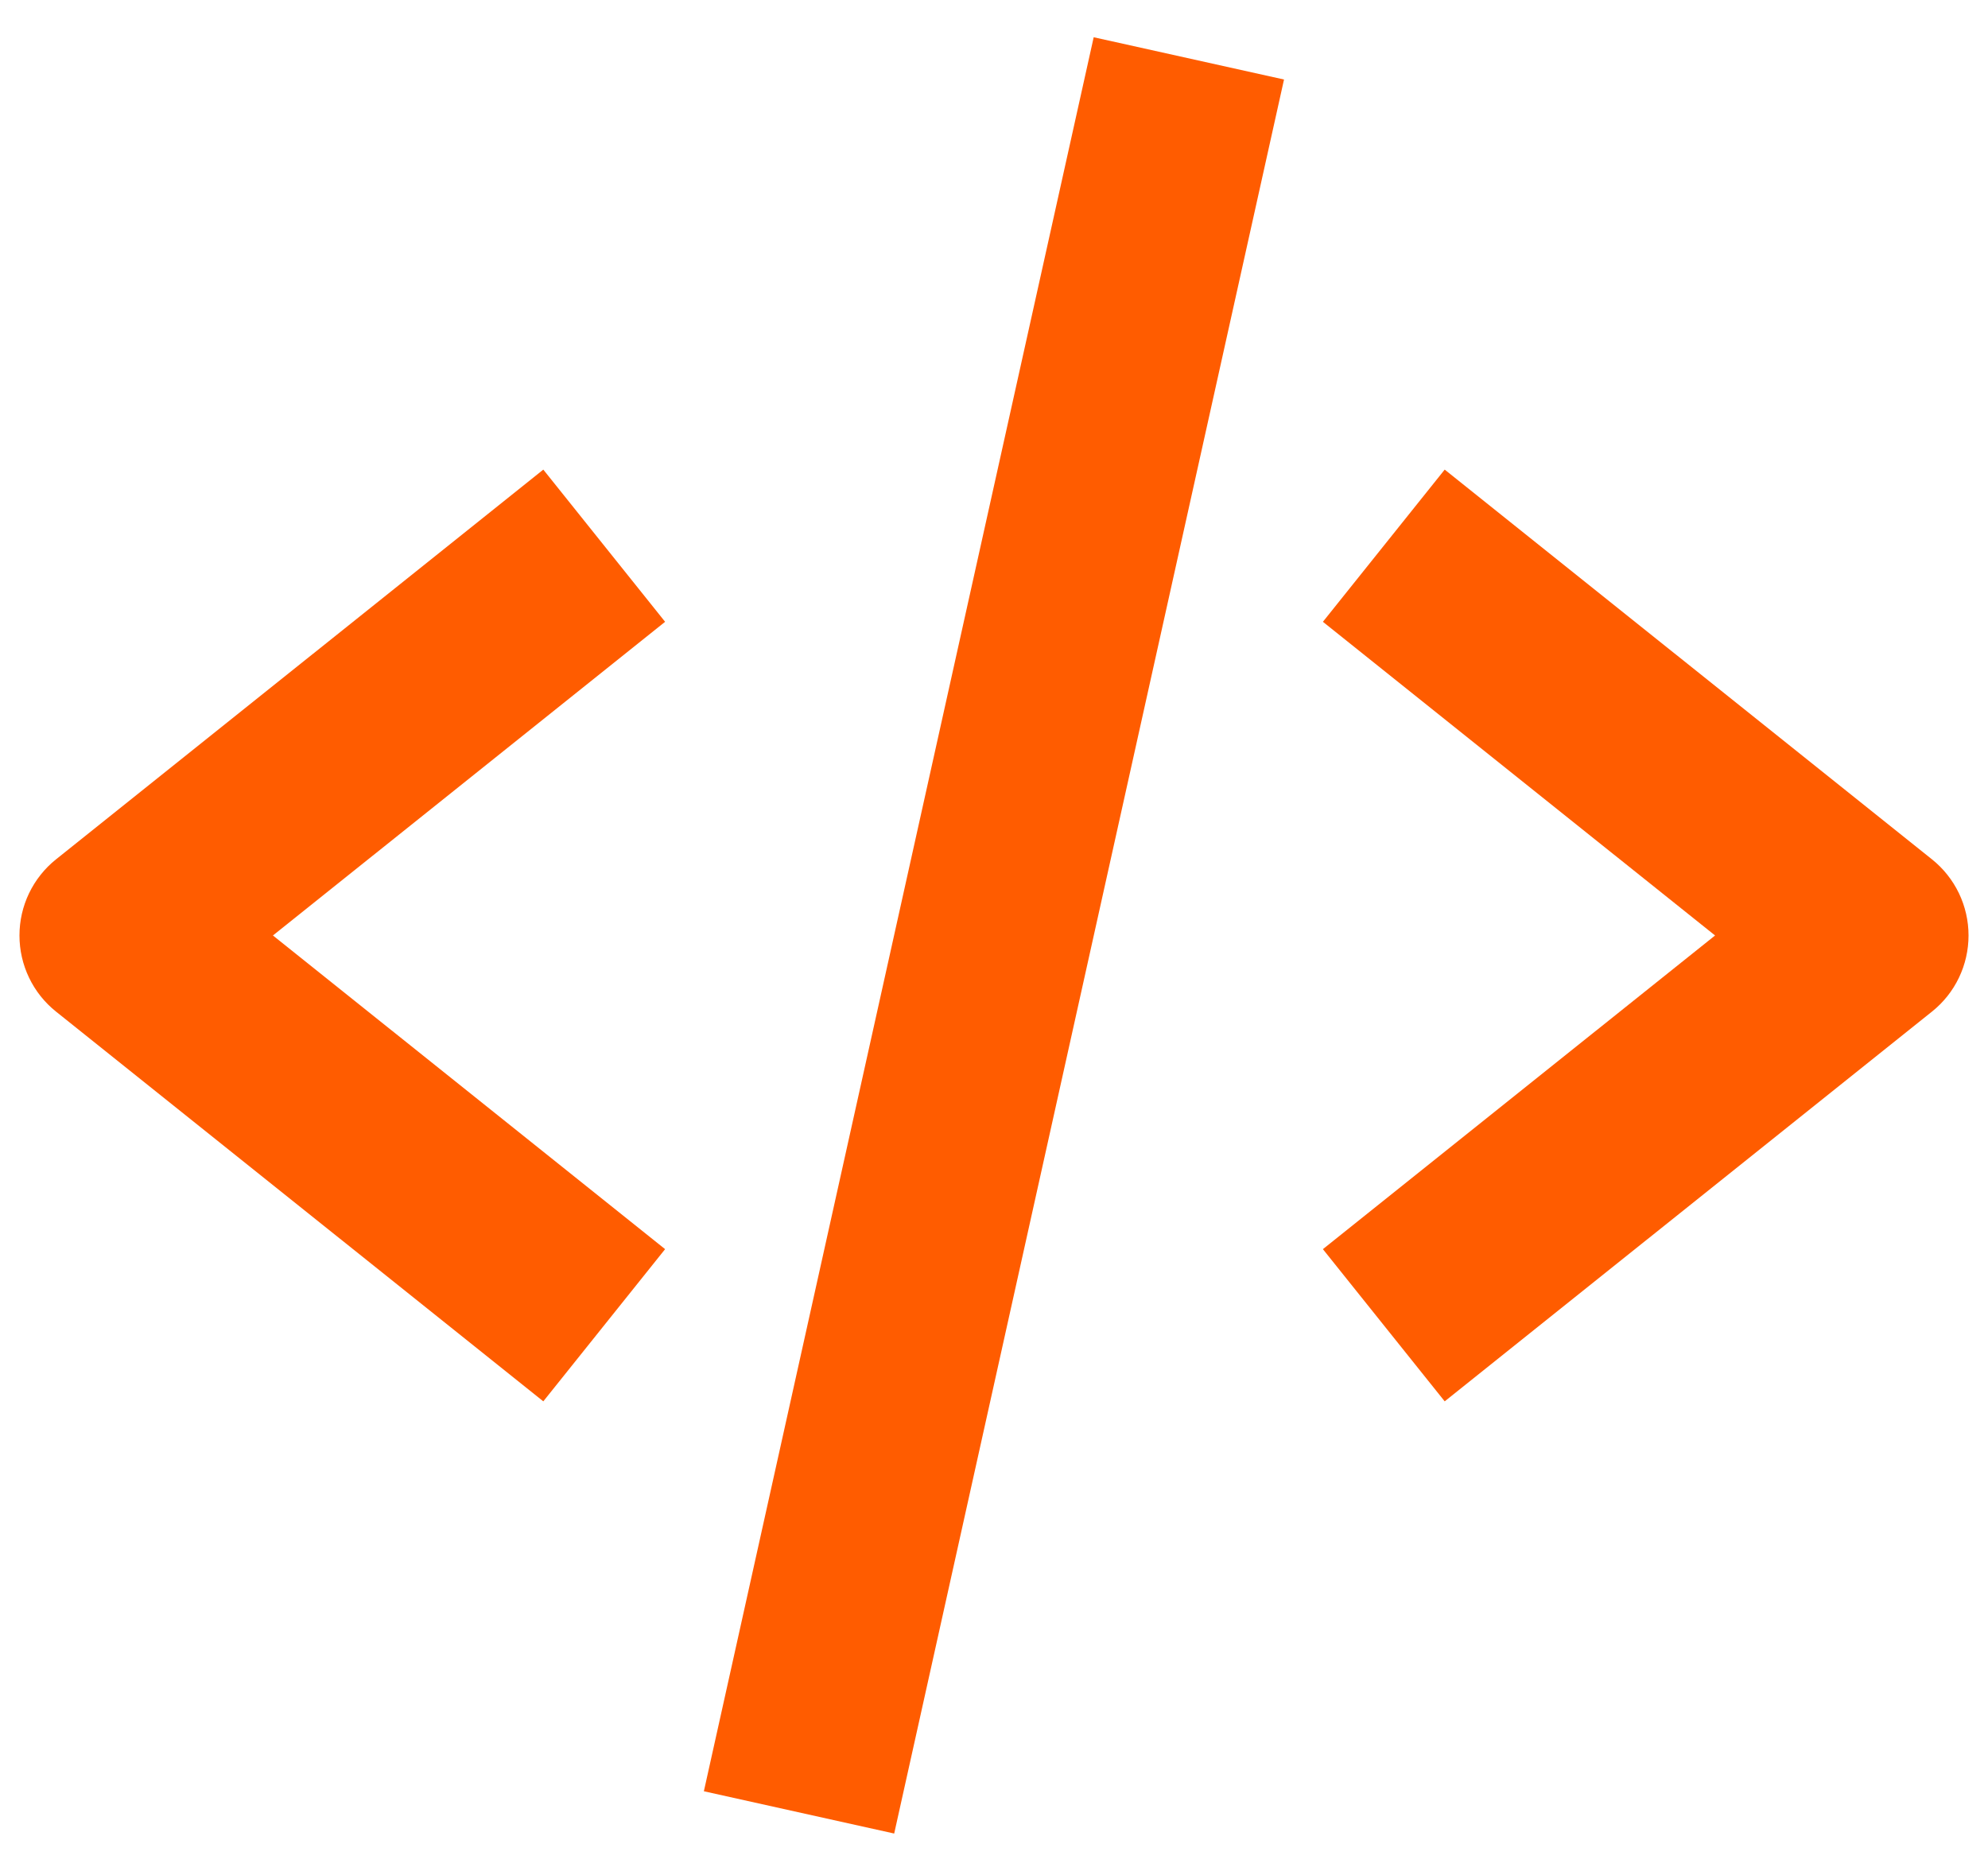 <svg width="34" height="32" viewBox="0 0 34 32" fill="none" xmlns="http://www.w3.org/2000/svg">
<path d="M9.292 23.968L11.375 21.365L4.668 16L11.375 10.635L9.292 8.032L0.958 14.698C0.763 14.854 0.605 15.053 0.497 15.278C0.389 15.503 0.333 15.75 0.333 16C0.333 16.25 0.389 16.497 0.497 16.722C0.605 16.948 0.763 17.146 0.958 17.302L9.292 23.968ZM24.708 8.032L22.625 10.635L29.332 16L22.625 21.365L24.708 23.968L33.042 17.302C33.237 17.146 33.395 16.948 33.503 16.722C33.611 16.497 33.667 16.25 33.667 16C33.667 15.75 33.611 15.503 33.503 15.278C33.395 15.053 33.237 14.854 33.042 14.698L24.708 8.032ZM21.96 1.36L15.293 31.36L12.038 30.637L18.705 0.637L21.96 1.36Z" fill="#FF5C00"/>
</svg>
